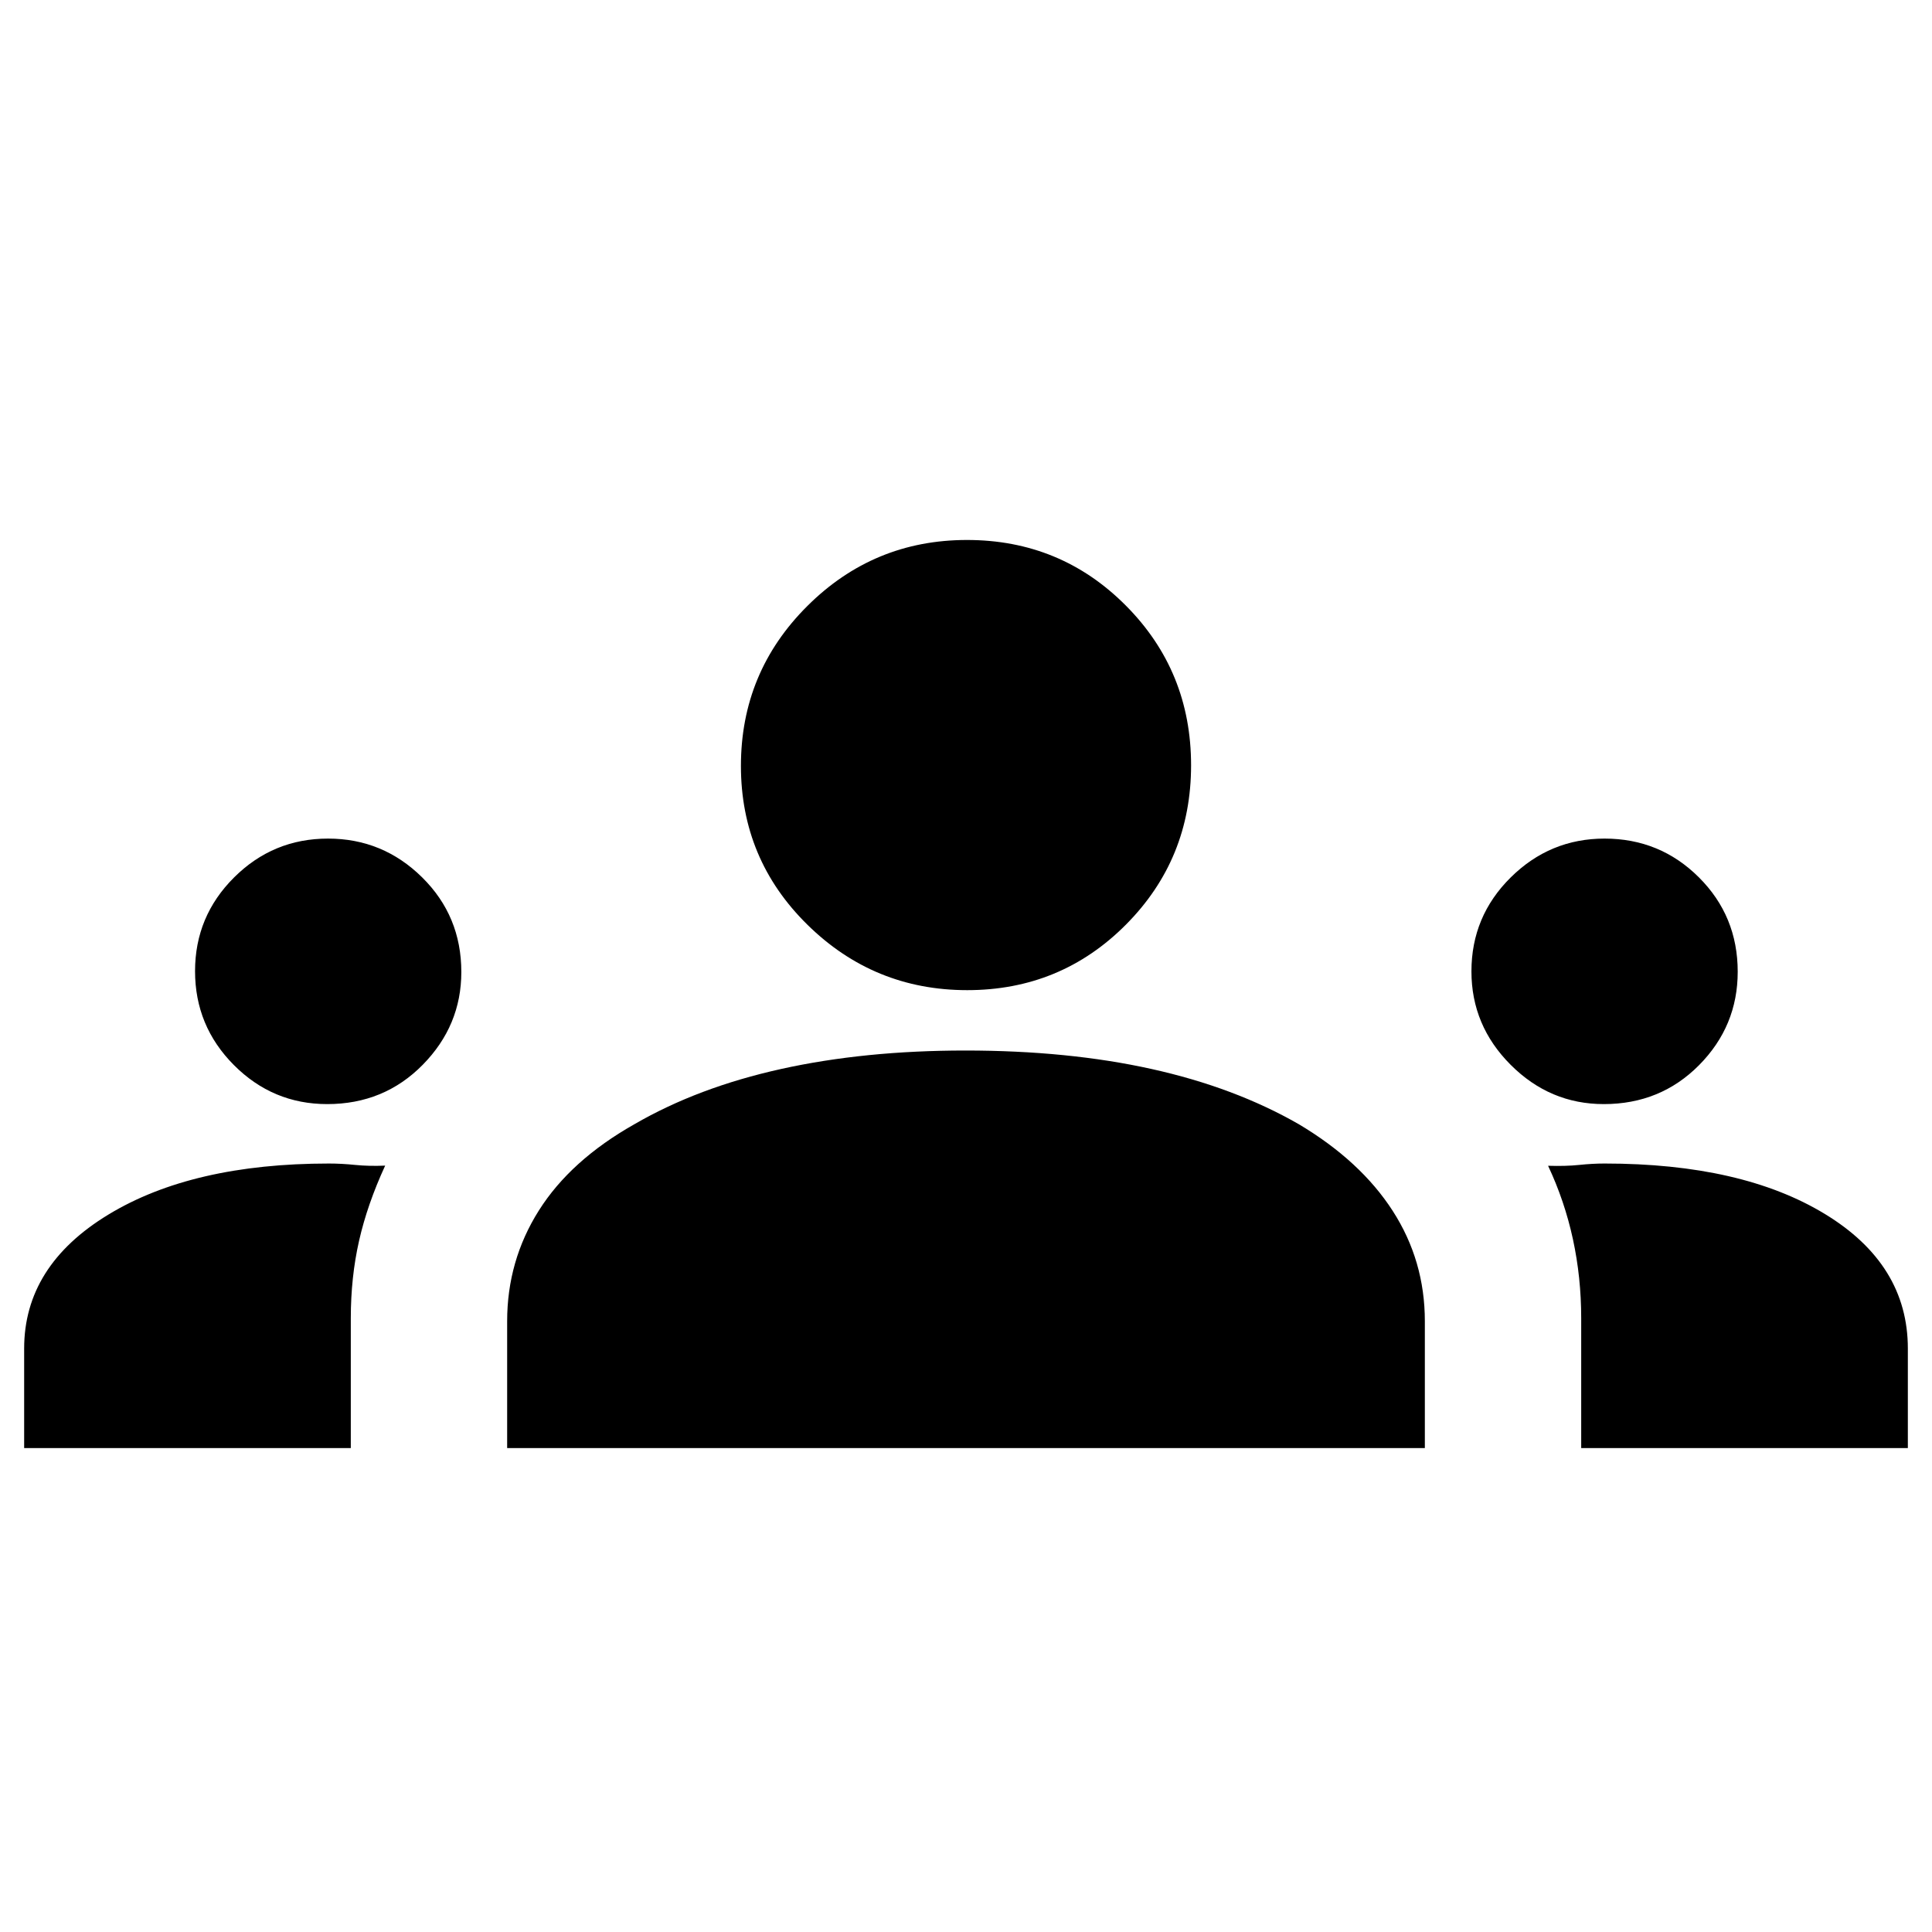 <svg xmlns="http://www.w3.org/2000/svg" height="48" viewBox="0 -960 960 960" width="48"><path d="M12-240.46v-49.46q0-41.1 41.77-66.51 41.77-25.42 109.68-25.42 6.25 0 13.09.7 6.85.69 14.85.34-8.85 19.2-12.97 37.33-4.11 18.14-4.11 38.48v64.54H12Zm240 0v-63q0-30.09 15.75-55.04 15.74-24.95 47.48-42.88 31.56-18.31 72.95-27.46 41.38-9.16 91.5-9.16 51.09 0 92.45 9.16 41.35 9.15 73.25 27.46 30.7 18.3 46.66 43.07Q708-333.55 708-303.46v63H252Zm533.69 0v-64.57q0-20.19-4.11-39.21-4.12-19.01-12.35-36.49 8.77.27 15.42-.42 6.65-.7 12.66-.7 68.23 0 109.46 25.07Q948-331.72 948-289.92v49.46H785.69Zm-623.1-170.92q-27.05 0-46.36-19.39-19.31-19.38-19.31-46.68 0-27.24 19.39-46.55 19.38-19.31 46.68-19.31 27.24 0 46.74 19.24 19.5 19.23 19.5 47.04 0 26.65-19.21 46.15-19.22 19.5-47.43 19.5Zm634.33 0q-26.77 0-46.27-19.51-19.5-19.5-19.5-46.44 0-27.36 19.51-46.67 19.5-19.31 46.63-19.31 27.55 0 46.86 19.24 19.31 19.23 19.31 46.92 0 27.01-19.18 46.39-19.19 19.38-47.36 19.38ZM480.61-468q-46.35 0-79.4-32.5-33.05-32.5-33.05-78.92 0-46.56 32.95-79.41 32.95-32.86 79.36-32.86 46.53 0 78.95 32.59 32.42 32.58 32.42 79.36 0 46.64-32.38 79.19T480.61-468Z"/></svg>